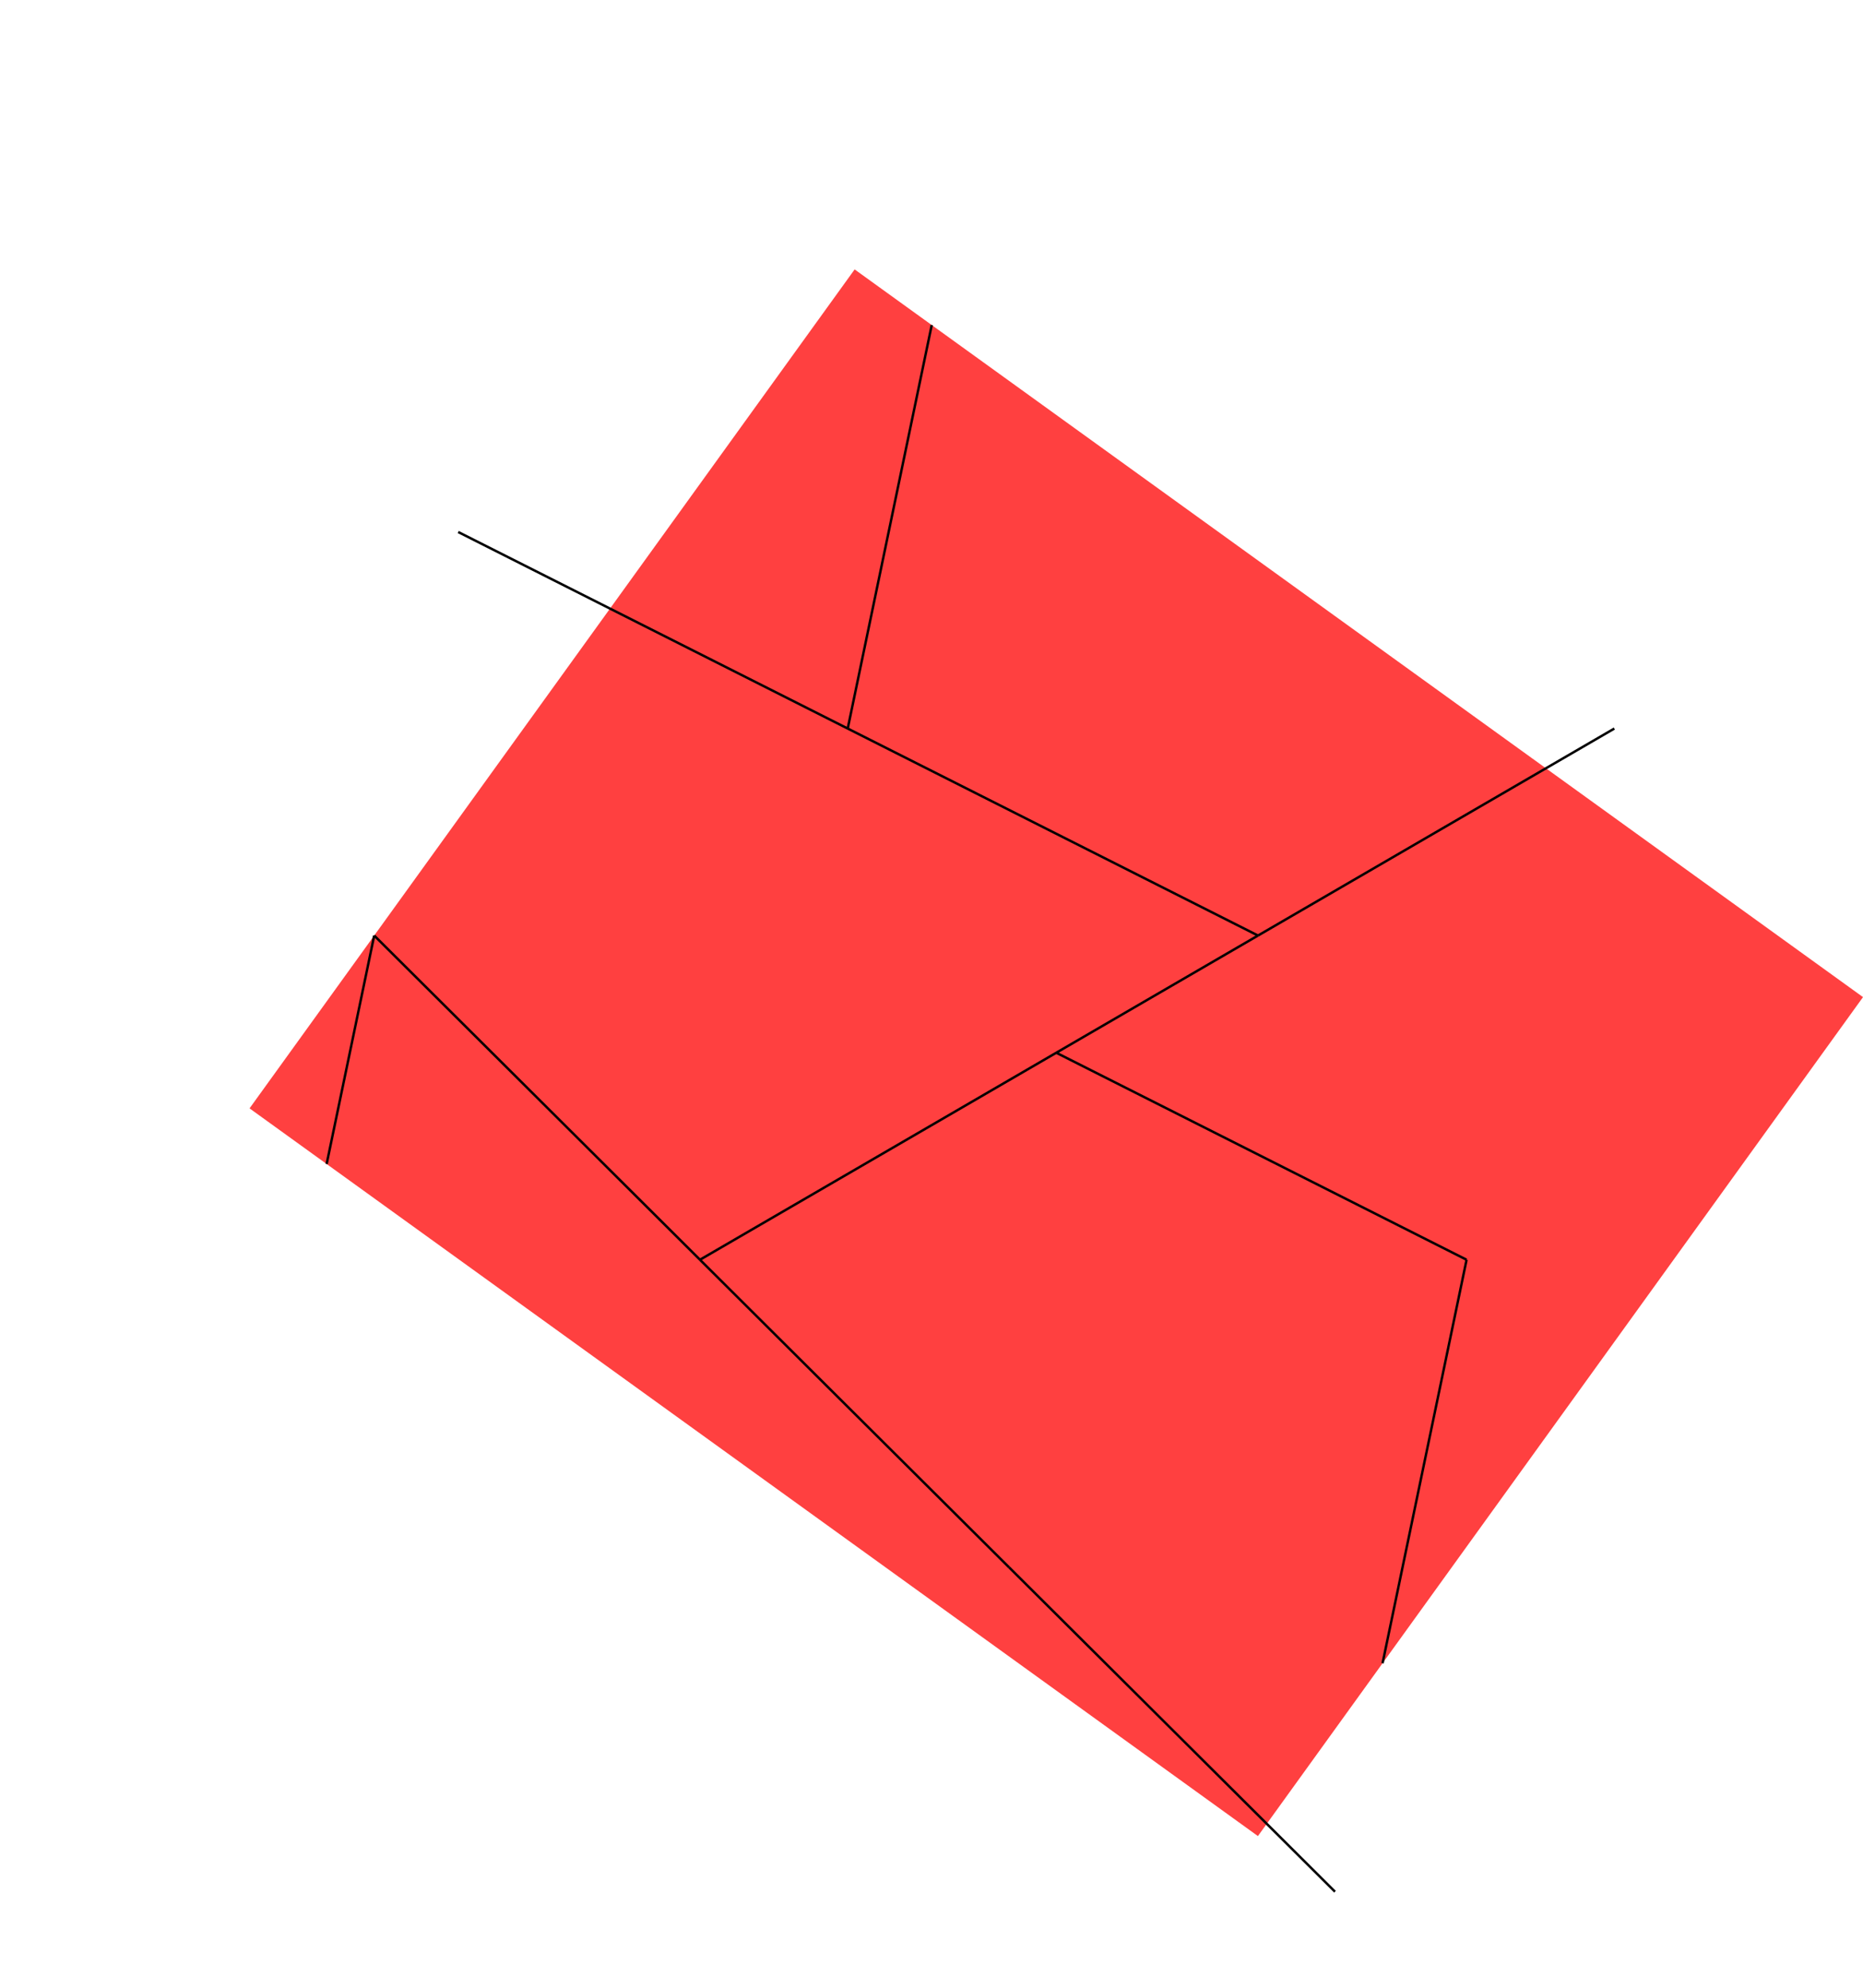 <?xml version="1.0" encoding="UTF-8" standalone="no"?>
<svg
   width="61.291"
   height="65.395"
   viewBox="0 0 61.291 65.395"
   version="1.1"
   id="svg58"
   sodipodi:docname="P4-15.svg"
   inkscape:version="1.2.2 (1:1.2.2+202212051550+b0a8486541)"
   xmlns:inkscape="http://www.inkscape.org/namespaces/inkscape"
   xmlns:sodipodi="http://sodipodi.sourceforge.net/DTD/sodipodi-0.dtd"
   xmlns="http://www.w3.org/2000/svg"
   xmlns:svg="http://www.w3.org/2000/svg">
  <defs
     id="defs62" />
  <sodipodi:namedview
     id="namedview60"
     pagecolor="#ffffff"
     bordercolor="#666666"
     borderopacity="1.0"
     inkscape:showpageshadow="2"
     inkscape:pageopacity="0.0"
     inkscape:pagecheckerboard="0"
     inkscape:deskcolor="#d1d1d1"
     showgrid="false"
     inkscape:zoom="11.605118"
     inkscape:cx="47.263631"
     inkscape:cy="36.880281"
     inkscape:current-layer="svg58" />
  <style
     type="text/css"
     id="style2">
polygon.tile { stroke: #000000; stroke-width:3; stroke-linejoin:round }
polygon.ih1 { fill: #ffff80 }
polygon.ih2 { fill: #8080ff }
polygon.ih3 { fill: #ff8080 }
polygon.ih4 { fill: #80ff80 }
polygon.ih5 { fill: #ff80ff }
polygon.ih6 { fill: #80ffff }
polygon.para {opacity: 0.75; fill: #ff0000; stroke: #ff0000 }
</style>
  <polygon
     class="para"
     points="173.368,221.193 90.432,161.358 140.2,92.375 223.136,152.21 "
     style="stroke:none"
     id="polygon4"
     transform="matrix(0.4,0,0,0.4,-27.963,-28.089)" />
  <path
     d="m 34.751,34.625 13.498,6.808"
     style="stroke:#000000;stroke-width:0.08px"
     id="path6" />
  <path
     d="m 53.11,23.962 -11.722,6.808"
     style="stroke:#000000;stroke-width:0.08px"
     id="path12" />
  <path
     d="m 41.387,30.77 -6.637,3.855"
     style="stroke:#000000;stroke-width:0.08px"
     id="path14" />
  <path
     d="m 12.311,30.77 c -0.522,2.505 -1.043,5.009 -1.565,7.514"
     style="stroke:#000000;stroke-width:0.08px"
     id="path22"
     sodipodi:nodetypes="cc" />
  <path
     d="m 12.311,30.77 10.718,10.663"
     style="stroke:#000000;stroke-width:0.08px"
     id="path26" />
  <path
     d="m 23.028,41.433 c 3.391,3.374 6.783,6.748 10.174,10.122"
     style="stroke:#000000;stroke-width:0.08px"
     id="path28"
     sodipodi:nodetypes="cc" />
  <path
     d="m 41.387,30.77 -13.498,-6.808"
     style="stroke:#000000;stroke-width:0.08px"
     id="path34" />
  <path
     d="m 27.889,23.962 -6.407,-3.232 -6.407,-3.232"
     style="stroke:#000000;stroke-width:0.08px"
     id="path36"
     sodipodi:nodetypes="ccc" />
  <path
     d="m 23.028,41.433 11.722,-6.808"
     style="stroke:#000000;stroke-width:0.08px"
     id="path40" />
  <path
     d="m 27.889,23.962 2.764,-13.271"
     style="stroke:#000000;stroke-width:0.08px"
     id="path42" />
  <path
     d="M 43.92,62.218 33.203,51.555"
     style="stroke:#000000;stroke-width:0.08px"
     id="path48" />
  <path
     d="m 48.249,41.433 -2.764,13.271"
     style="stroke:#000000;stroke-width:0.08px"
     id="path50" />
</svg>
